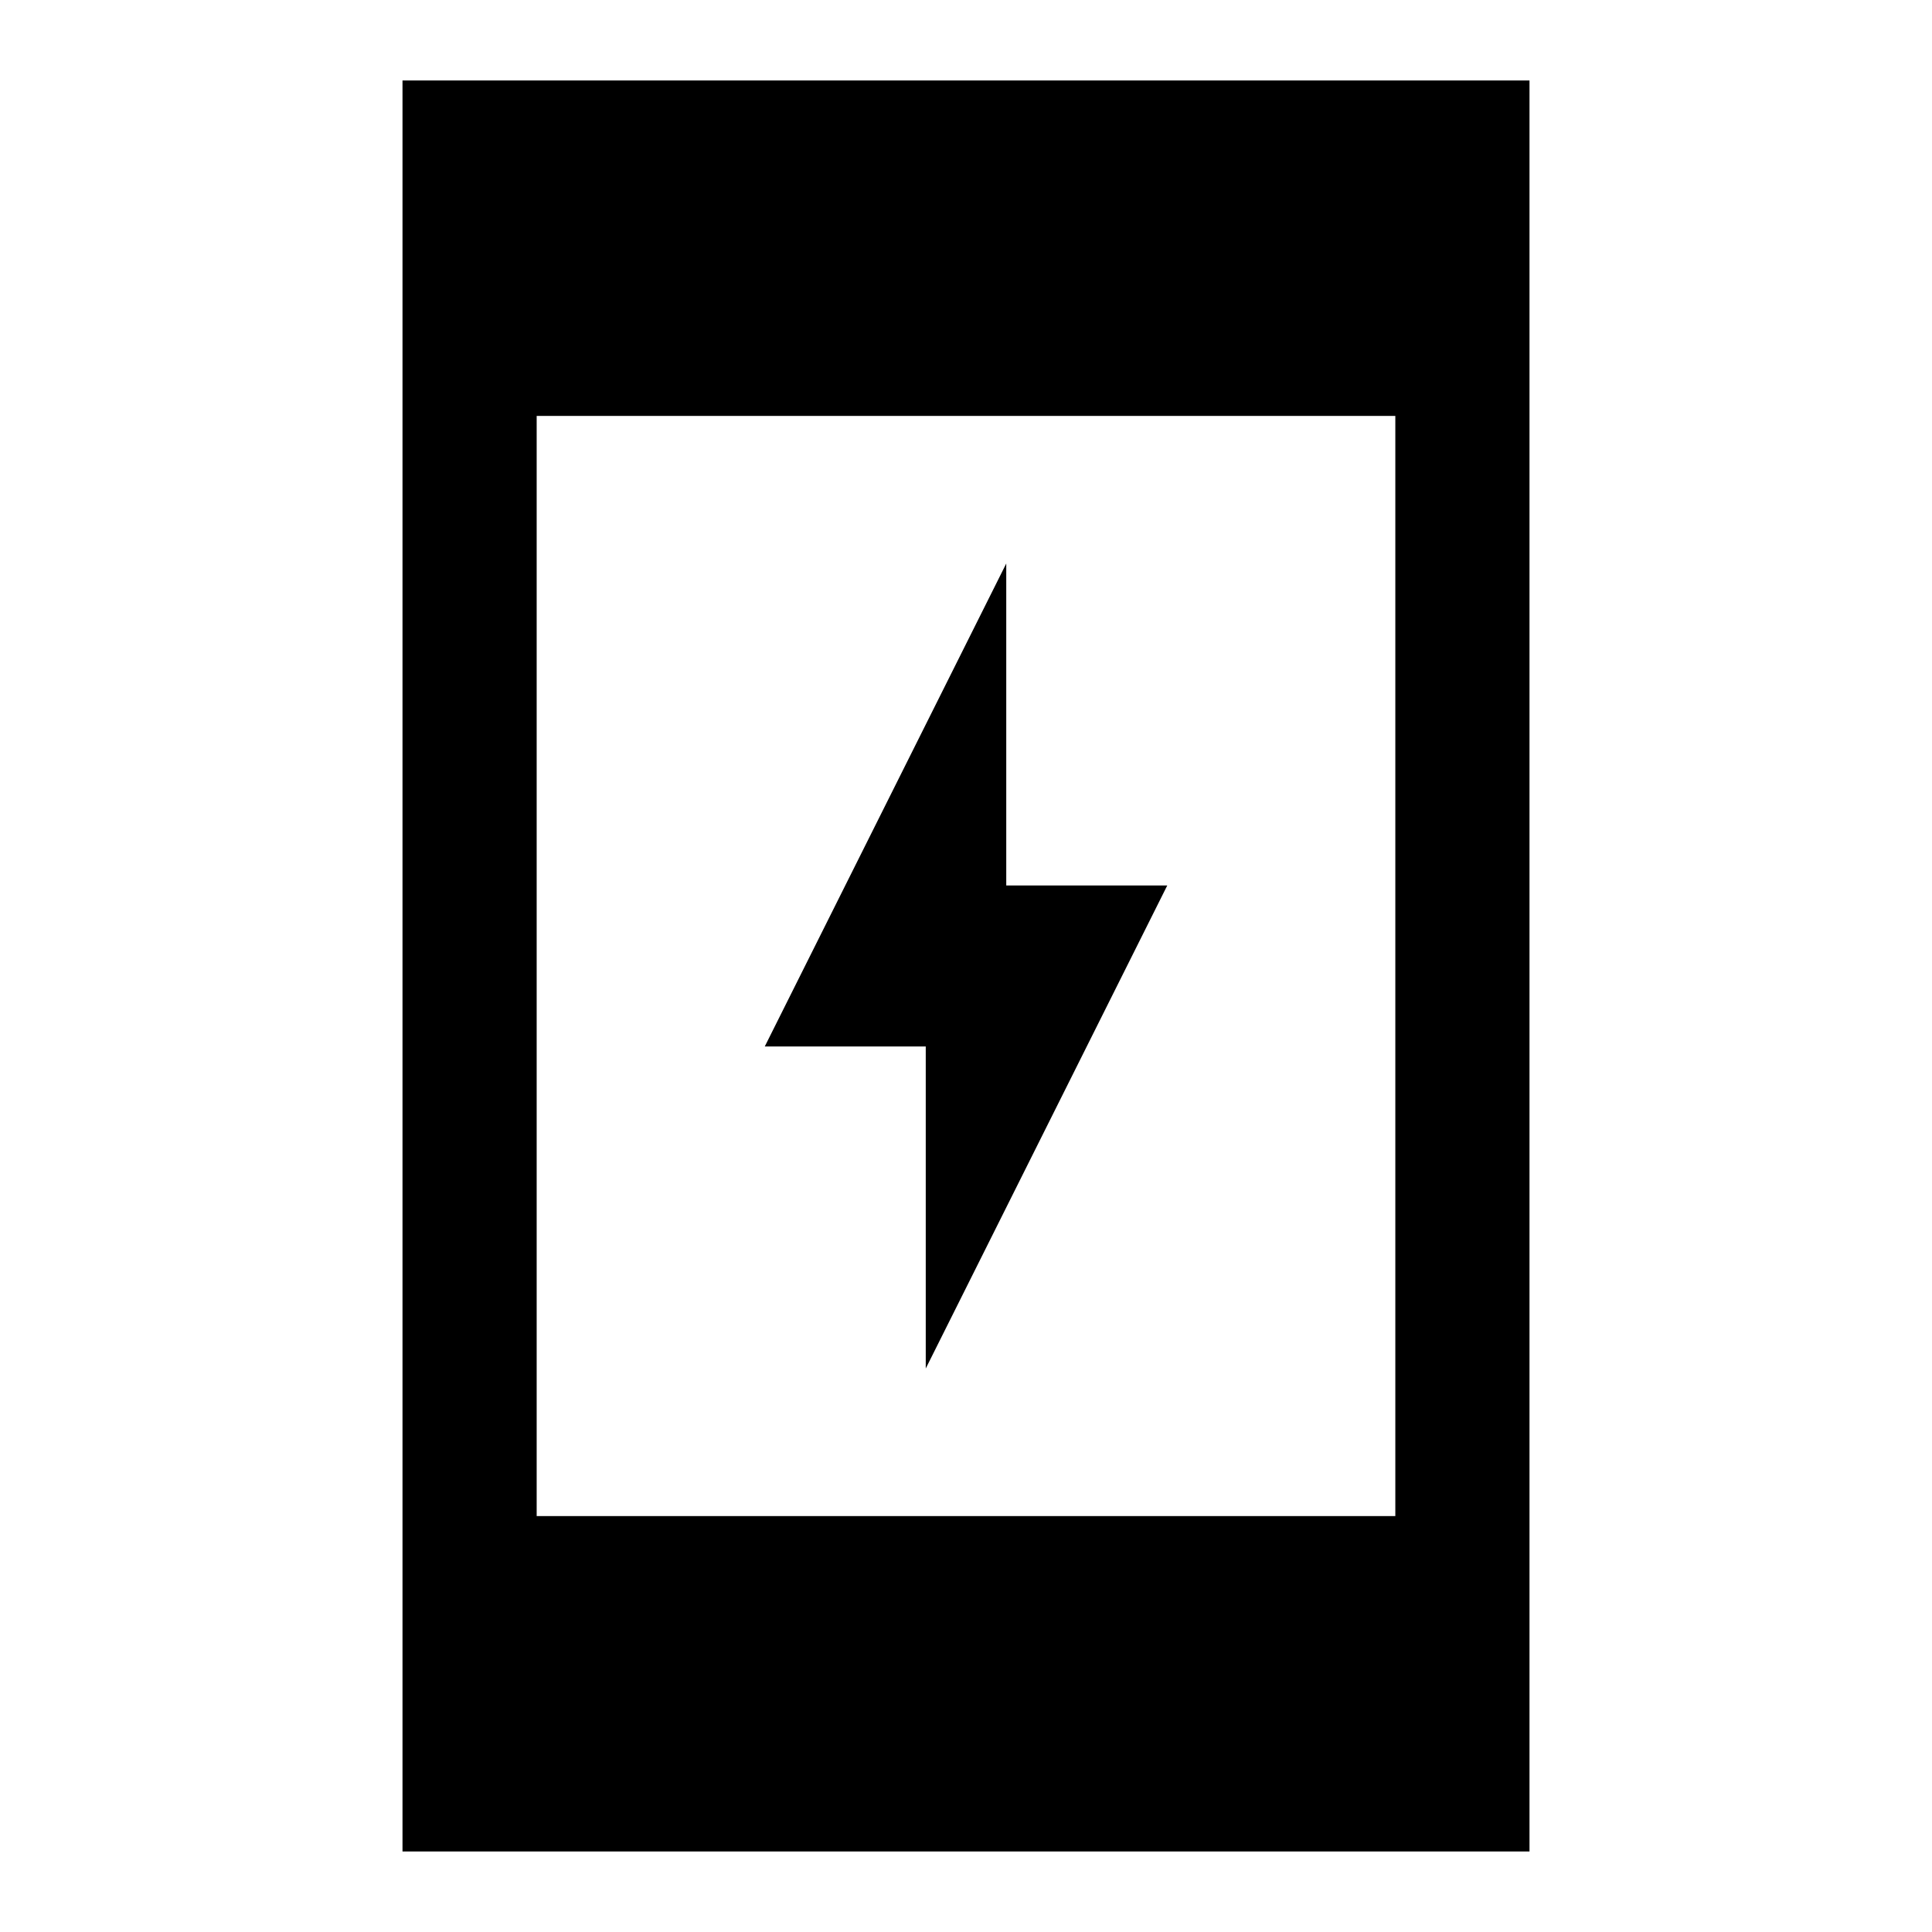 <svg xmlns="http://www.w3.org/2000/svg" height="40" viewBox="0 -960 960 960" width="40"><path d="M460-280v-160h-80l120-240v160h80L460-280ZM200-40v-880h560v880H200Zm66.67-166.67h426.66v-546.66H266.67v546.66Z"/></svg>